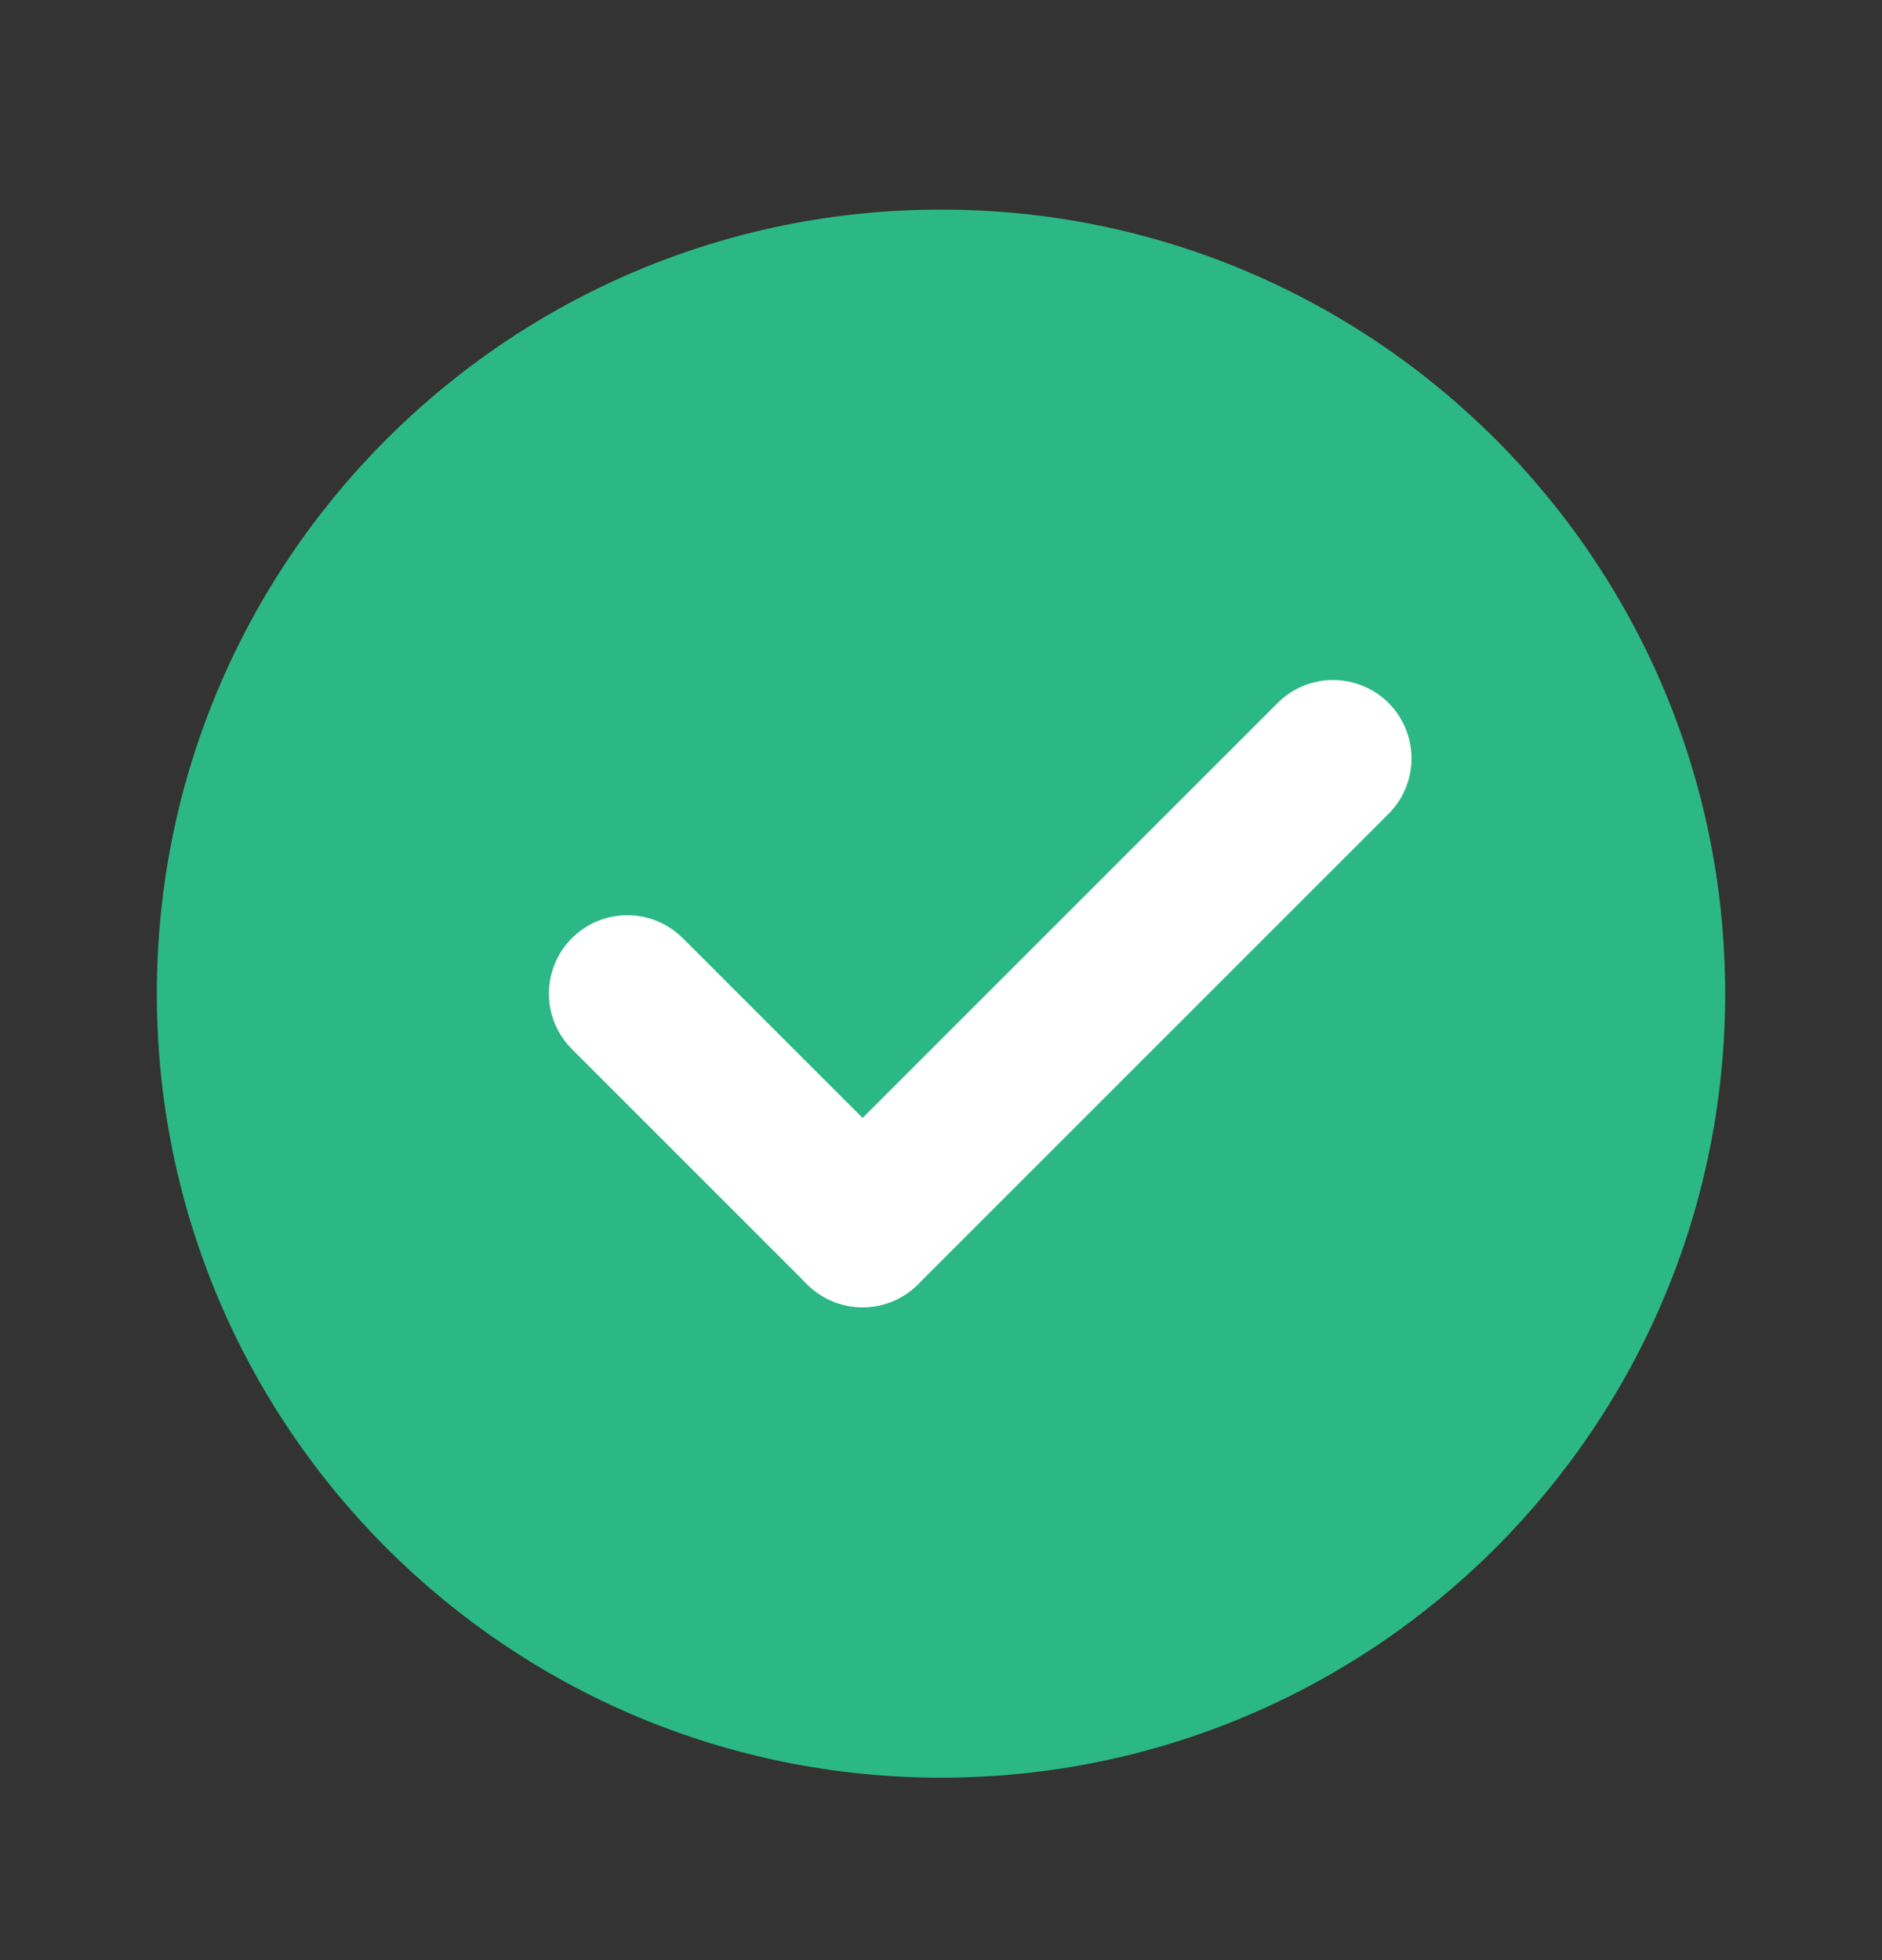 <svg width="24" height="25" viewBox="0 0 24 25" fill="none" xmlns="http://www.w3.org/2000/svg">
<rect x="0" y="0" width="24" height="25" fill="#333333" stroke="none"/>
<path d="M12 22.673C17.523 22.673 22 18.196 22 12.673C22 7.15 17.523 2.673 12 2.673C6.477 2.673 2 7.15 2 12.673C2 18.196 6.477 22.673 12 22.673Z" fill="#2CB786"/>
<path d="M17 9.673L11 15.673" stroke="white" stroke-width="2" stroke-linecap="round" stroke-linejoin="round"/>
<path d="M8 12.673L11 15.673" stroke="white" stroke-width="2" stroke-linecap="round" stroke-linejoin="round"/>
</svg>
